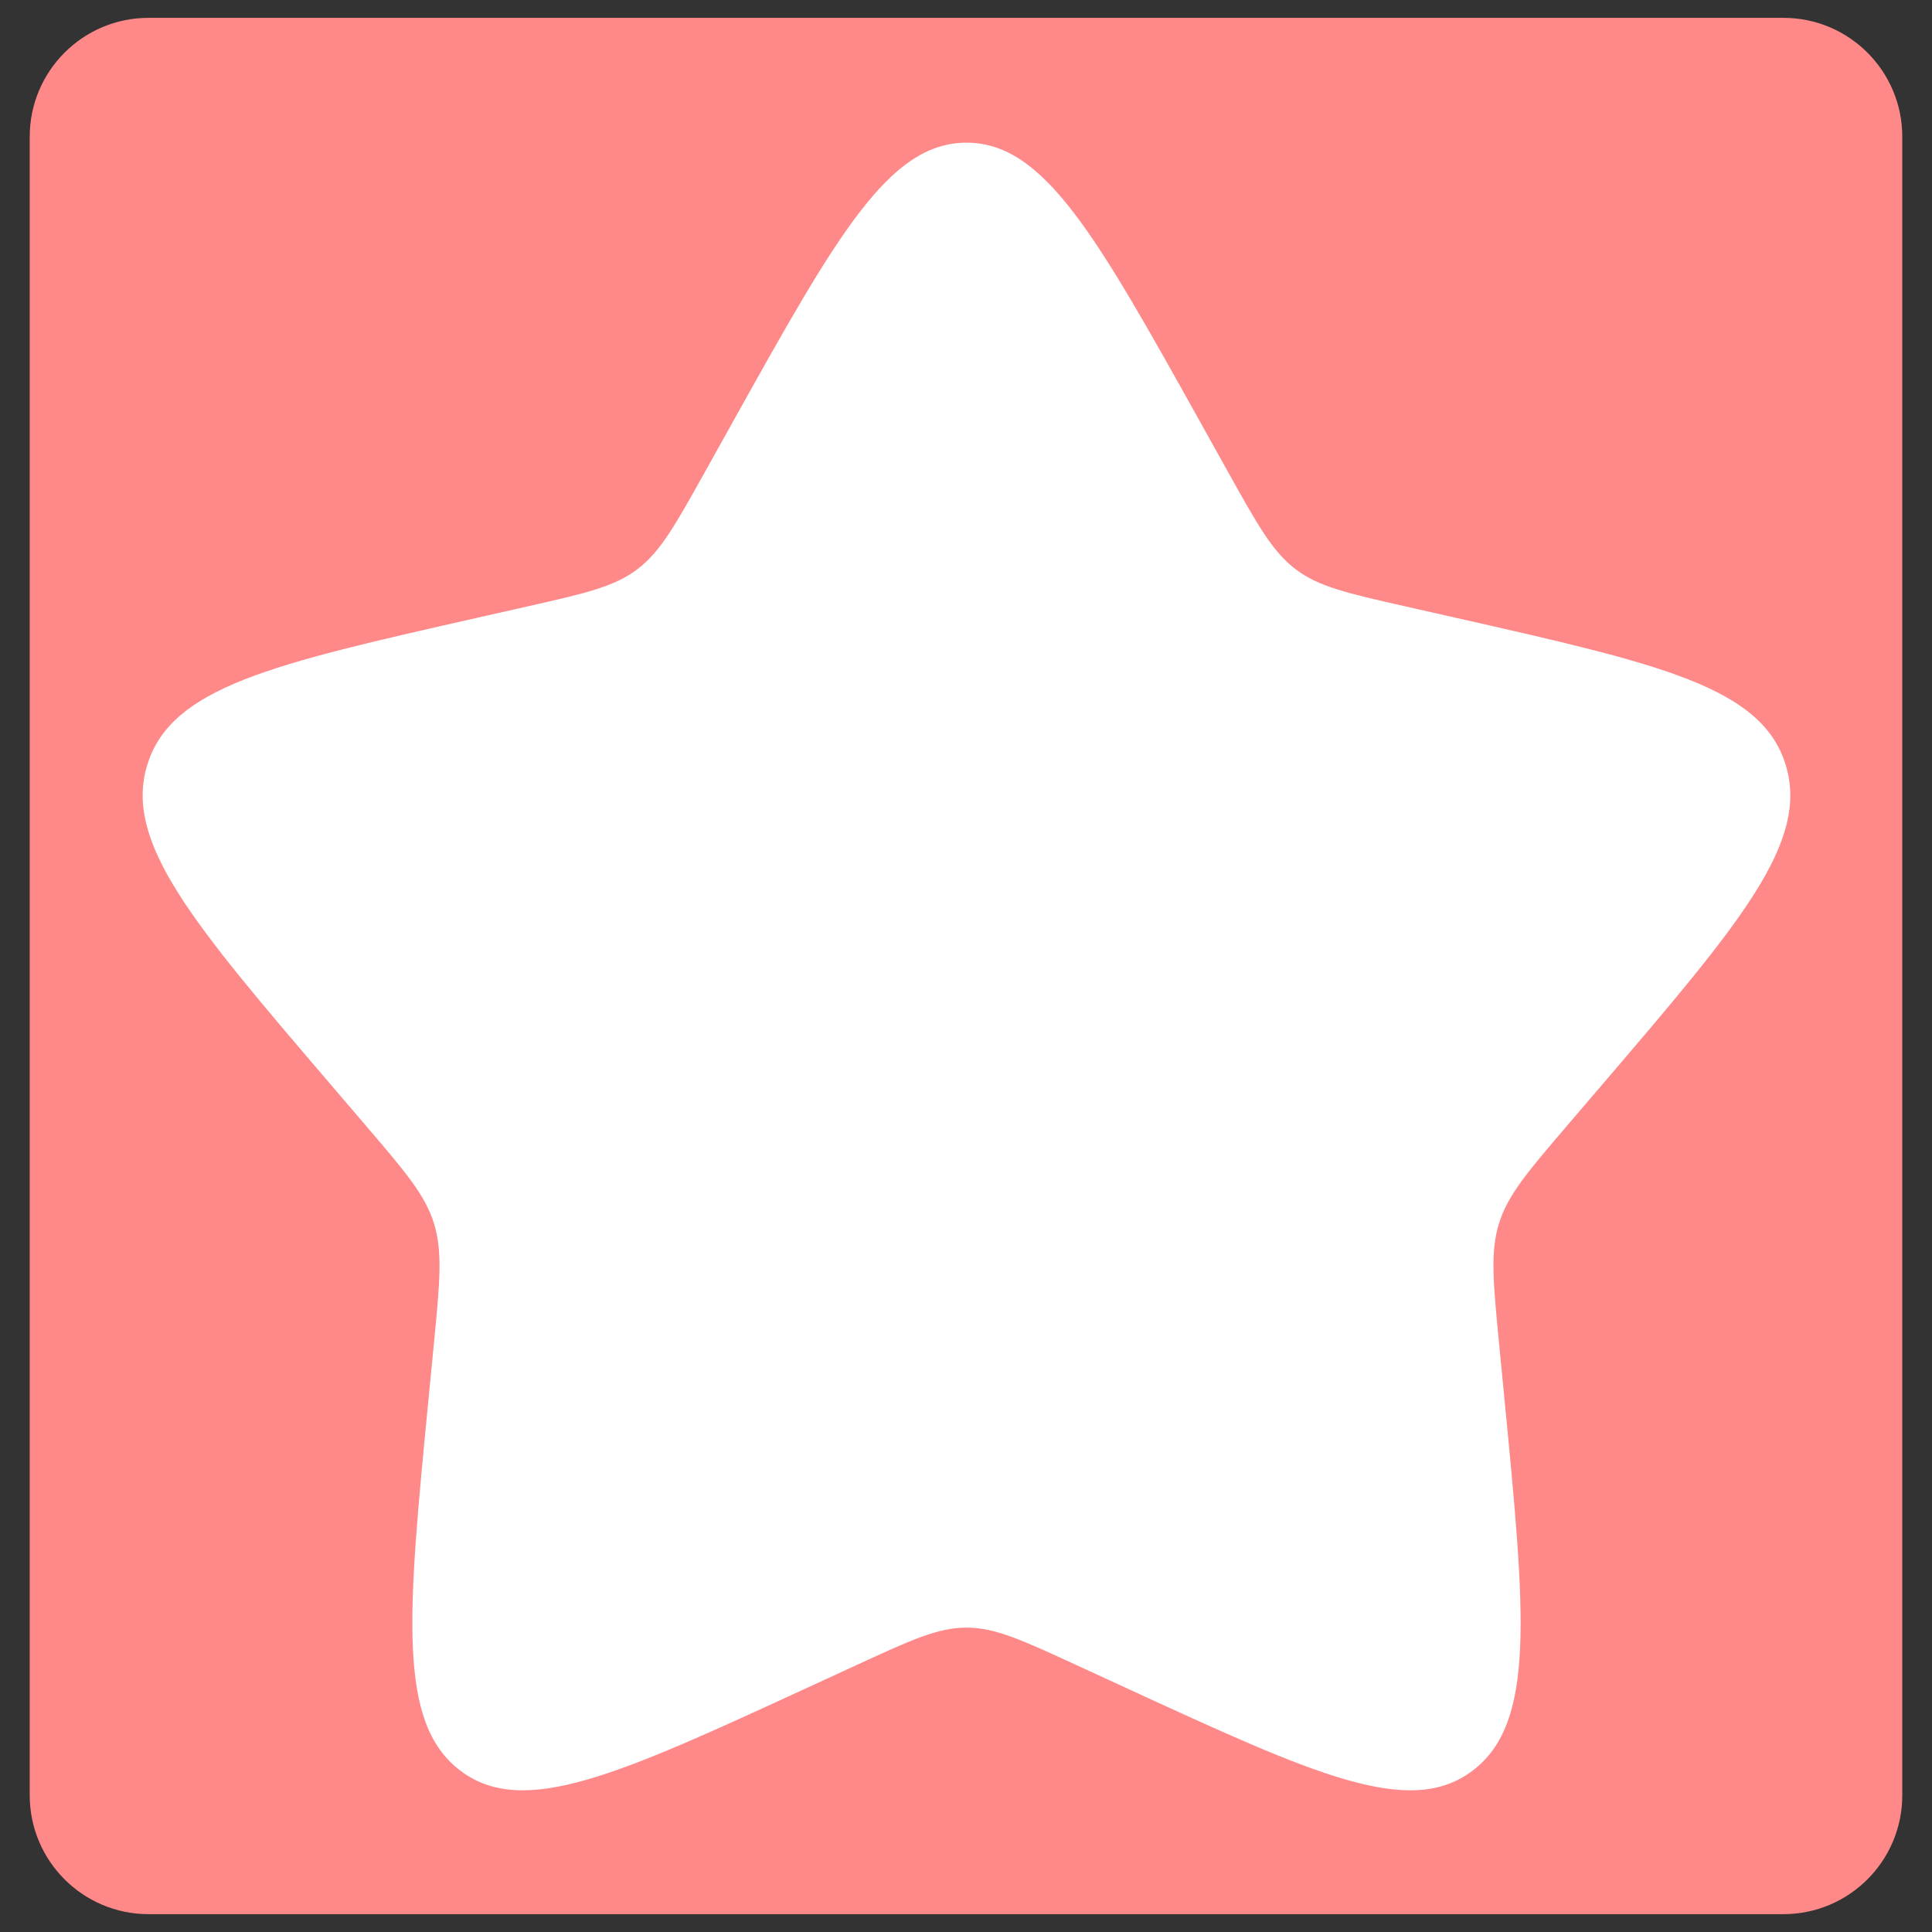 <svg version="1.2" xmlns="http://www.w3.org/2000/svg" viewBox="0 0 650 650" width="650" height="650">
	<rect x="0" y="0" width="650" height="650" fill="#333333" stroke="none"/>
	<style>
		.s0 { fill: #ff8888 } 
		.s1 { fill: #ffffff } 
	</style>
	<path id="Capa 1" fill-rule="evenodd" class="s0" d="m50 6h550c22.09 0 40 17.91 40 40v558c0 22.09-17.91 40-40 40h-550c-22.09 0-40-17.91-40-40v-558c0-22.09 17.91-40 40-40z"/>
	<path class="s1" d="m246.26 142.47c35.11-62.98 52.66-94.47 78.91-94.47 26.24 0 43.79 31.49 78.9 94.47l9.08 16.29c9.98 17.9 14.97 26.85 22.75 32.75 7.77 5.91 17.46 8.1 36.83 12.48l17.64 3.99c68.17 15.43 102.26 23.14 110.37 49.22 8.11 26.08-15.13 53.25-61.6 107.6l-12.03 14.06c-13.2 15.44-19.81 23.17-22.78 32.72-2.97 9.55-1.97 19.86 0.02 40.46l1.82 18.76c7.03 72.51 10.54 108.77-10.69 124.89-21.23 16.11-53.15 1.42-116.98-27.97l-16.51-7.6c-18.14-8.36-27.21-12.53-36.82-12.53-9.62 0-18.69 4.17-36.83 12.53l-16.51 7.6c-63.83 29.39-95.75 44.08-116.98 27.97-21.23-16.12-17.72-52.38-10.69-124.89l1.82-18.76c1.99-20.6 2.99-30.91 0.02-40.46-2.97-9.55-9.57-17.28-22.78-32.72l-12.02-14.06c-46.48-54.35-69.72-81.52-61.61-107.6 8.11-26.08 42.2-33.79 110.37-49.22l17.64-3.99c19.37-4.38 29.06-6.57 36.84-12.48 7.77-5.9 12.76-14.85 22.74-32.75z"/>
</svg>